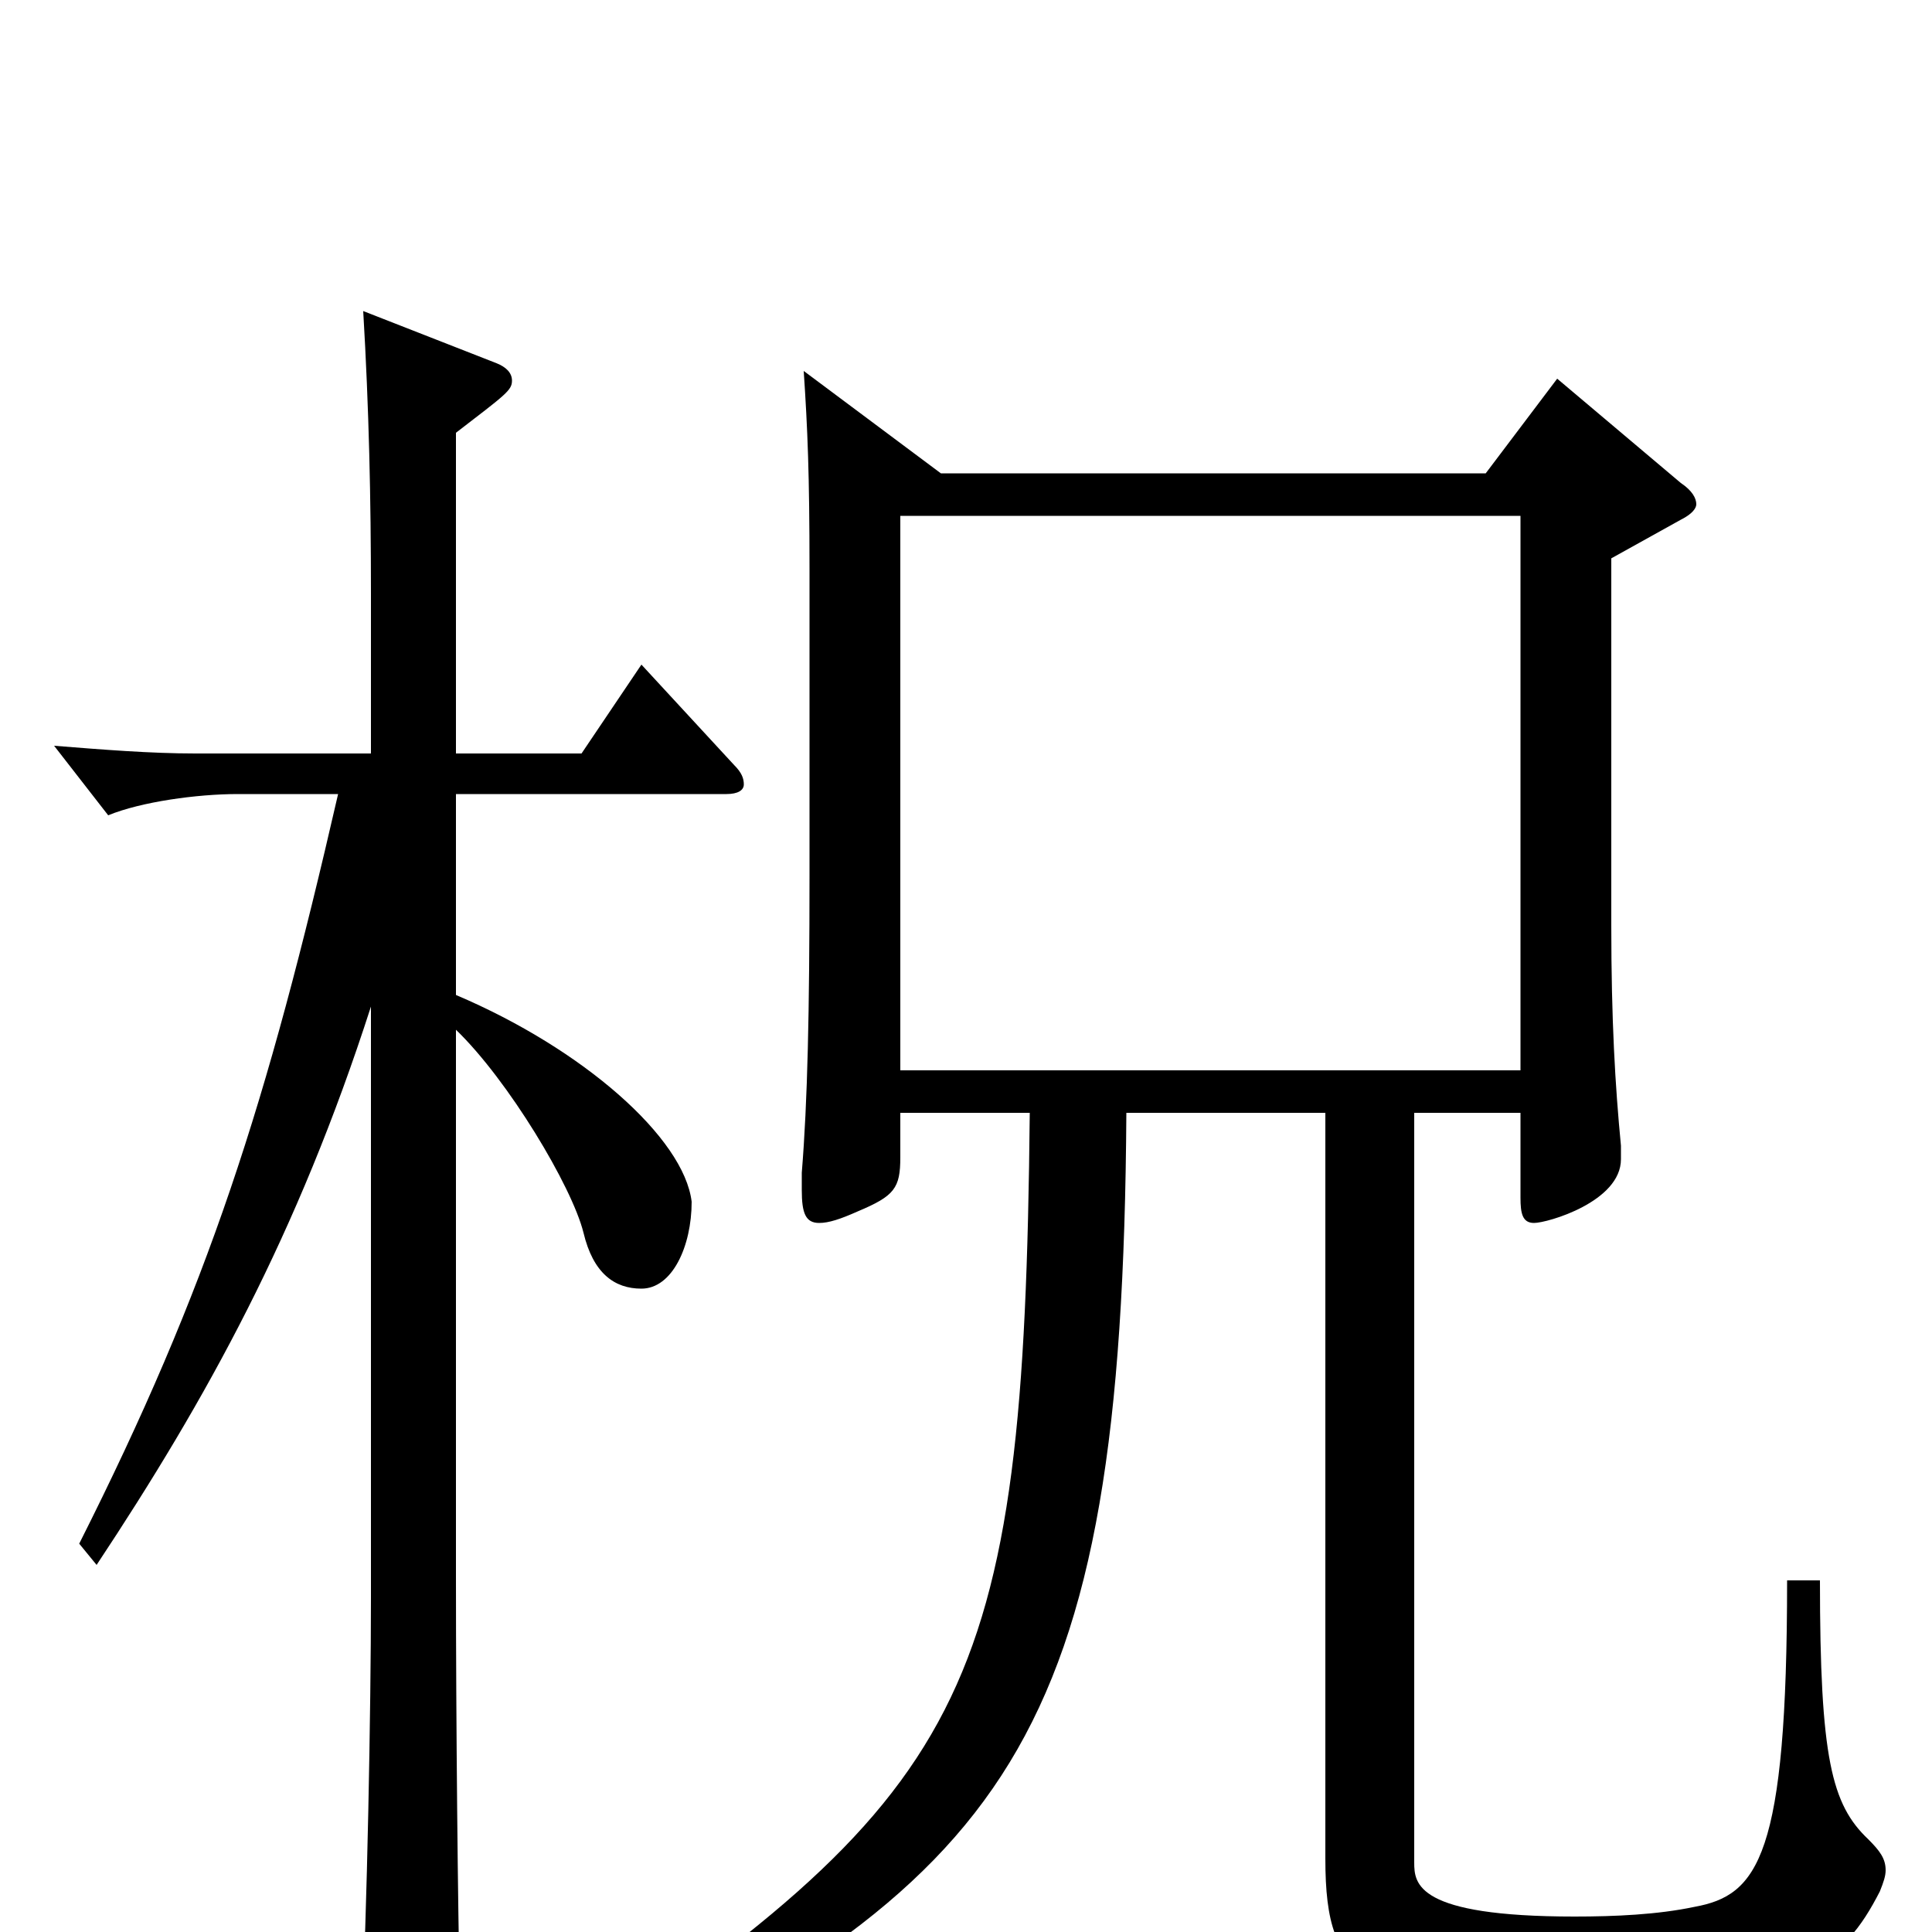 <svg xmlns="http://www.w3.org/2000/svg" viewBox="0 -1000 1000 1000">
	<path fill="#000000" d="M236 -776C262 -796 265 -798 265 -803C265 -807 262 -810 257 -812L188 -839C191 -788 192 -742 192 -693V-610H101C78 -610 53 -612 28 -614L56 -578C73 -585 102 -589 123 -589H175C138 -428 108 -334 41 -201L50 -190C107 -276 154 -361 192 -479V-173C192 -116 190 -9 187 49V62C187 73 188 79 193 79C198 79 205 74 216 66C236 51 238 47 238 32C237 -11 236 -108 236 -184V-467C263 -441 296 -386 302 -362C307 -341 318 -333 332 -333C348 -333 358 -355 358 -378C354 -411 302 -457 236 -485V-589H376C382 -589 385 -591 385 -594C385 -597 384 -600 380 -604L332 -656L301 -610H236ZM416 -808C418 -778 419 -755 419 -705V-547C419 -476 418 -430 415 -393V-384C415 -372 417 -367 424 -367C429 -367 435 -369 444 -373C463 -381 466 -385 466 -401V-424H533C530 -119 503 -72 279 78L285 89C523 -26 581 -96 583 -424H686V-38C686 28 707 35 823 35C932 35 954 16 973 -21C975 -26 976 -29 976 -32C976 -38 973 -42 967 -48C948 -66 942 -90 942 -182H925C925 -39 910 -19 877 -13C858 -9 836 -8 815 -8C733 -8 732 -25 732 -36V-424H787V-380C787 -372 788 -367 794 -367C801 -367 839 -378 839 -400V-407C836 -438 834 -472 834 -521V-711L870 -731C876 -734 878 -737 878 -739C878 -742 876 -746 870 -750L806 -804L769 -755H487ZM466 -446V-733H787V-446Z"/>
</svg>